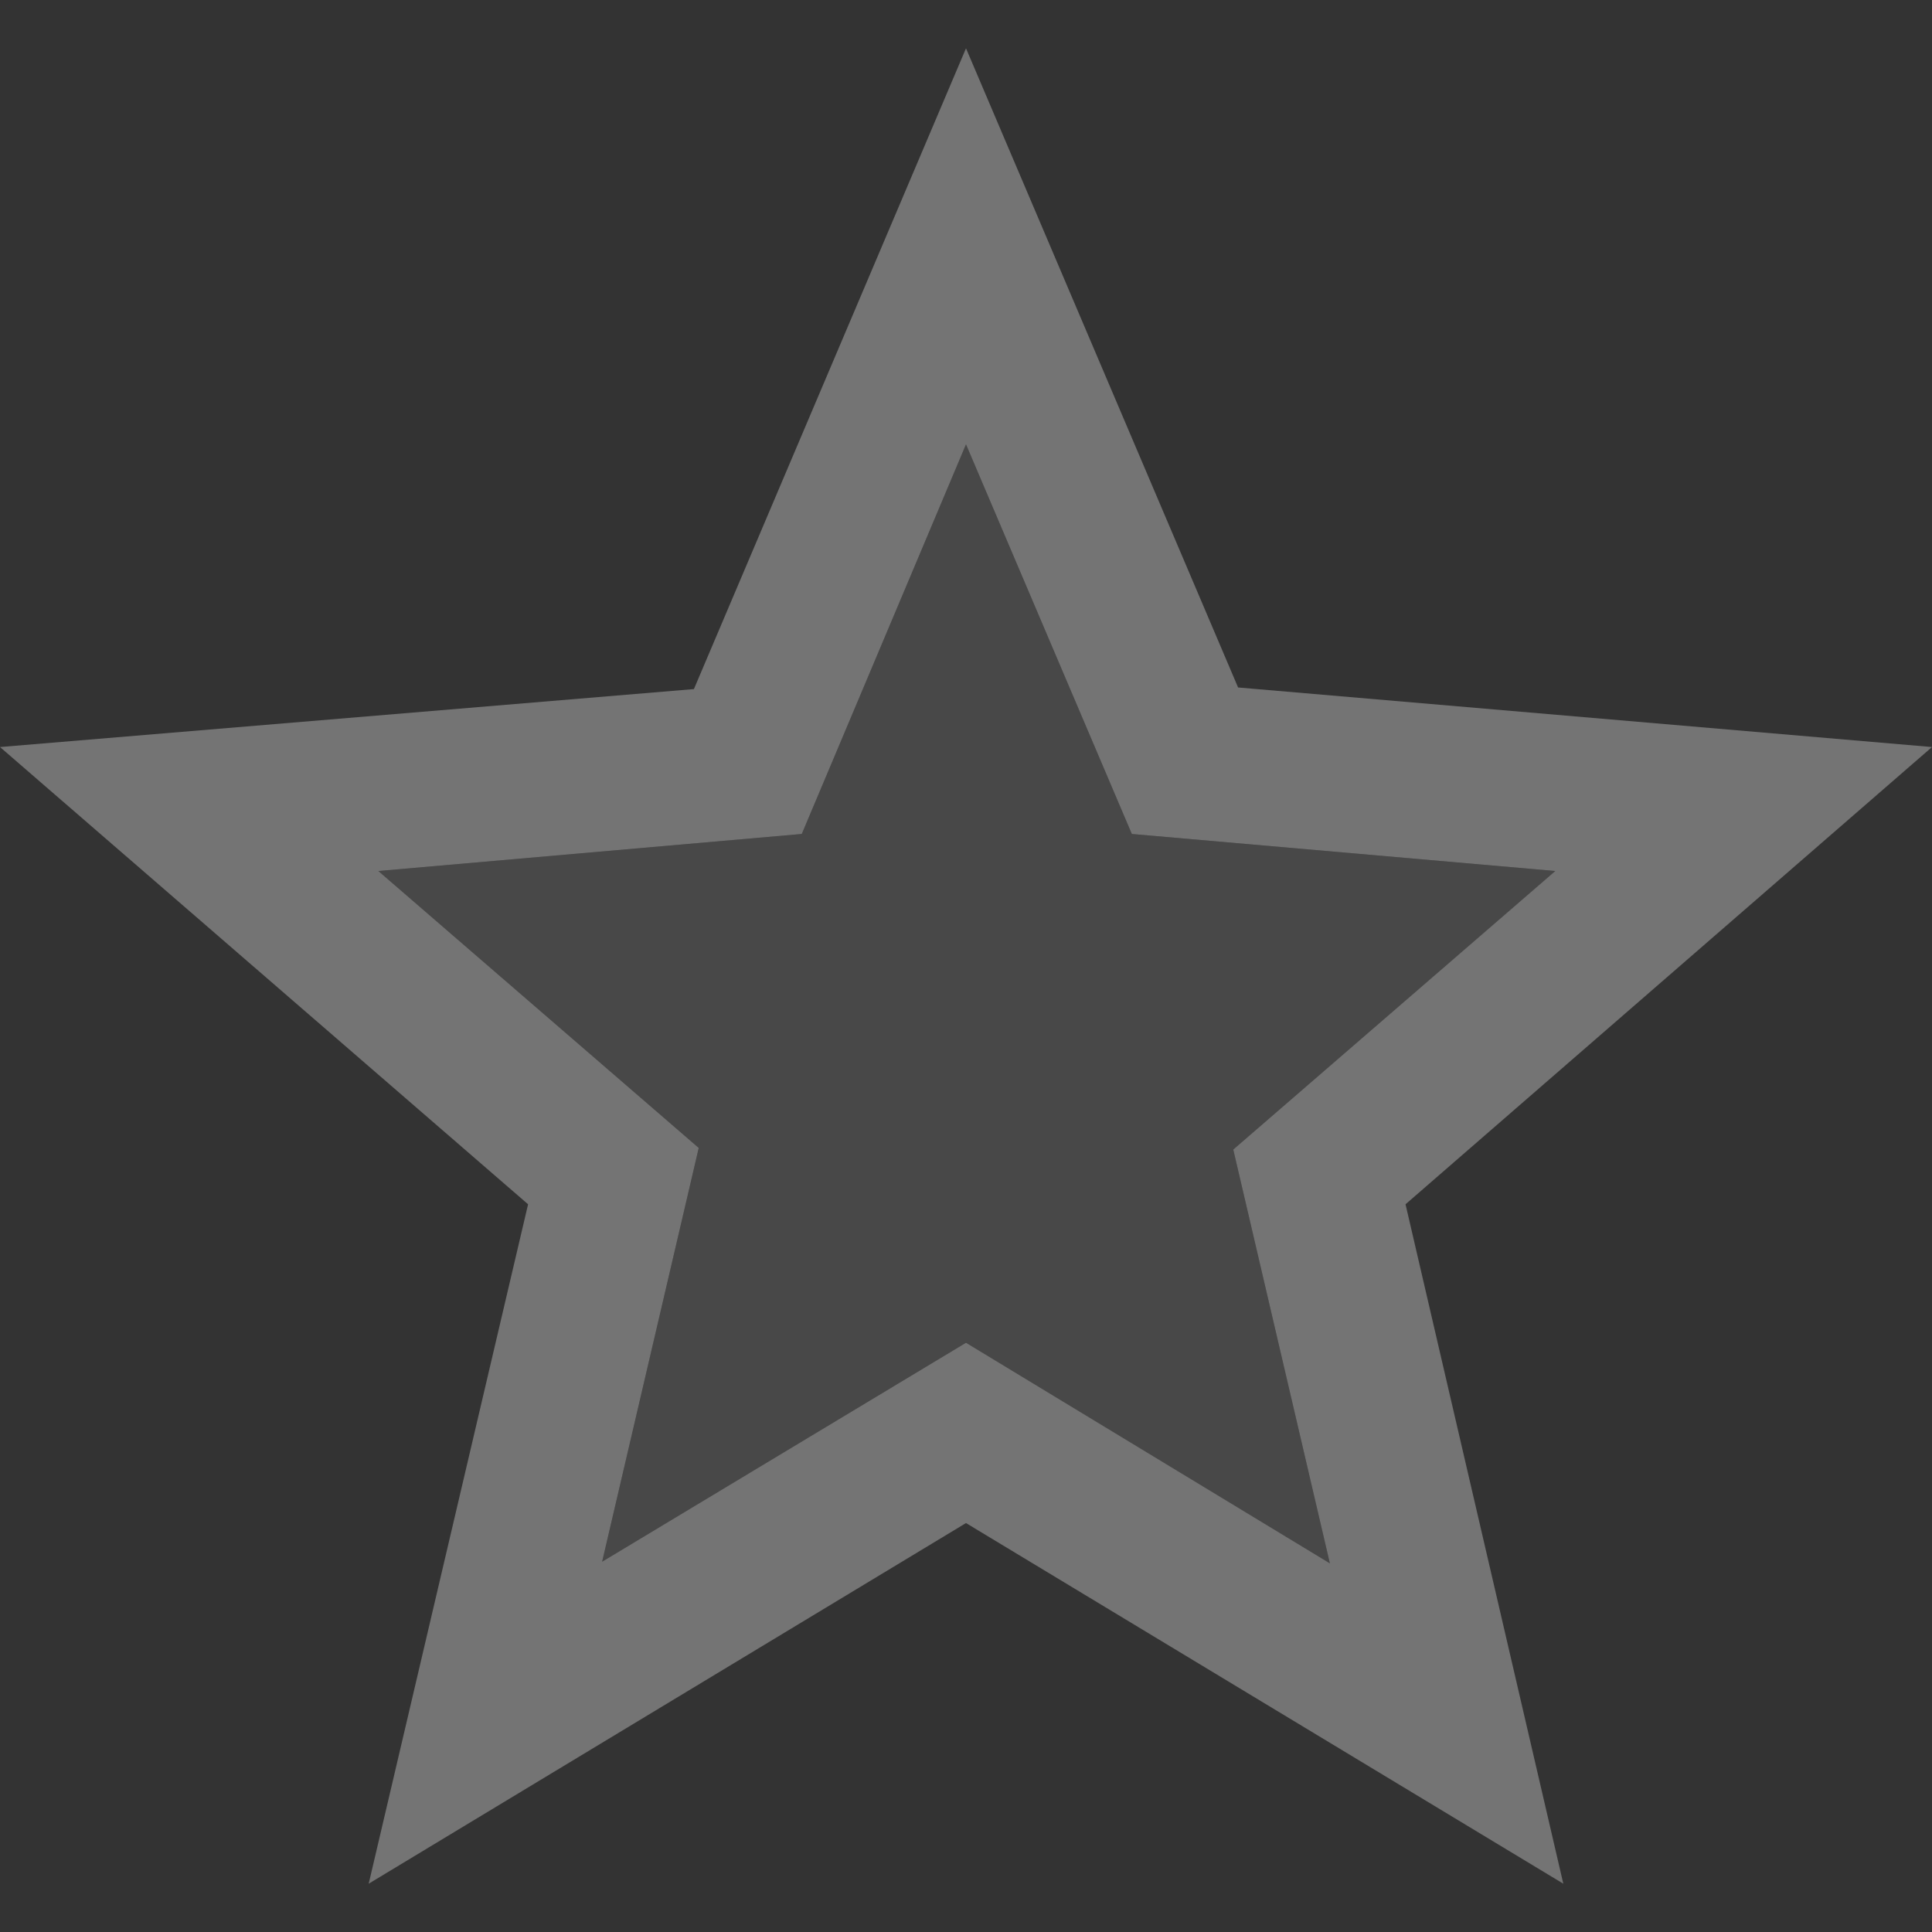 <?xml version="1.0" encoding="utf-8"?>
<!-- Generator: Adobe Illustrator 23.0.0, SVG Export Plug-In . SVG Version: 6.00 Build 0)  -->
<svg version="1.1" id="Layer_1" xmlns="http://www.w3.org/2000/svg" xmlns:xlink="http://www.w3.org/1999/xlink" x="0px" y="0px"
	 viewBox="0 0 120 120" style="enable-background:new 0 0 120 120;" xml:space="preserve">
<rect x="0" y="0" width="120" height="120" fill="#333333" stroke="none"/>
<style type="text/css">
	.st0{opacity:0.32;}
	.st1{opacity:0.32;fill:#FFFFFF;enable-background:new    ;}
	.st2{fill:#FFFFFF;}
</style>
<g class="st0">
	<path class="st1" d="M60,83.4L37.4,97l6-25.7L23.5,54.1l26.3-2.3L60,27.6l10.3,24.2l26.3,2.3l-20,17.3l6,25.7L60,83.4z"/>
	<path class="st2" d="M120,46.4l-43.1-3.7L60,3L43.1,42.8L0,46.4l32.8,28.4L22.9,117L60,94.6L97.1,117l-9.8-42.2L120,46.4z M60,83.4
		L37.4,97l6-25.7L23.5,54.1l26.3-2.3L60,27.6l10.3,24.2l26.3,2.3l-20,17.3l6,25.7L60,83.4z"/>
</g>
</svg>
